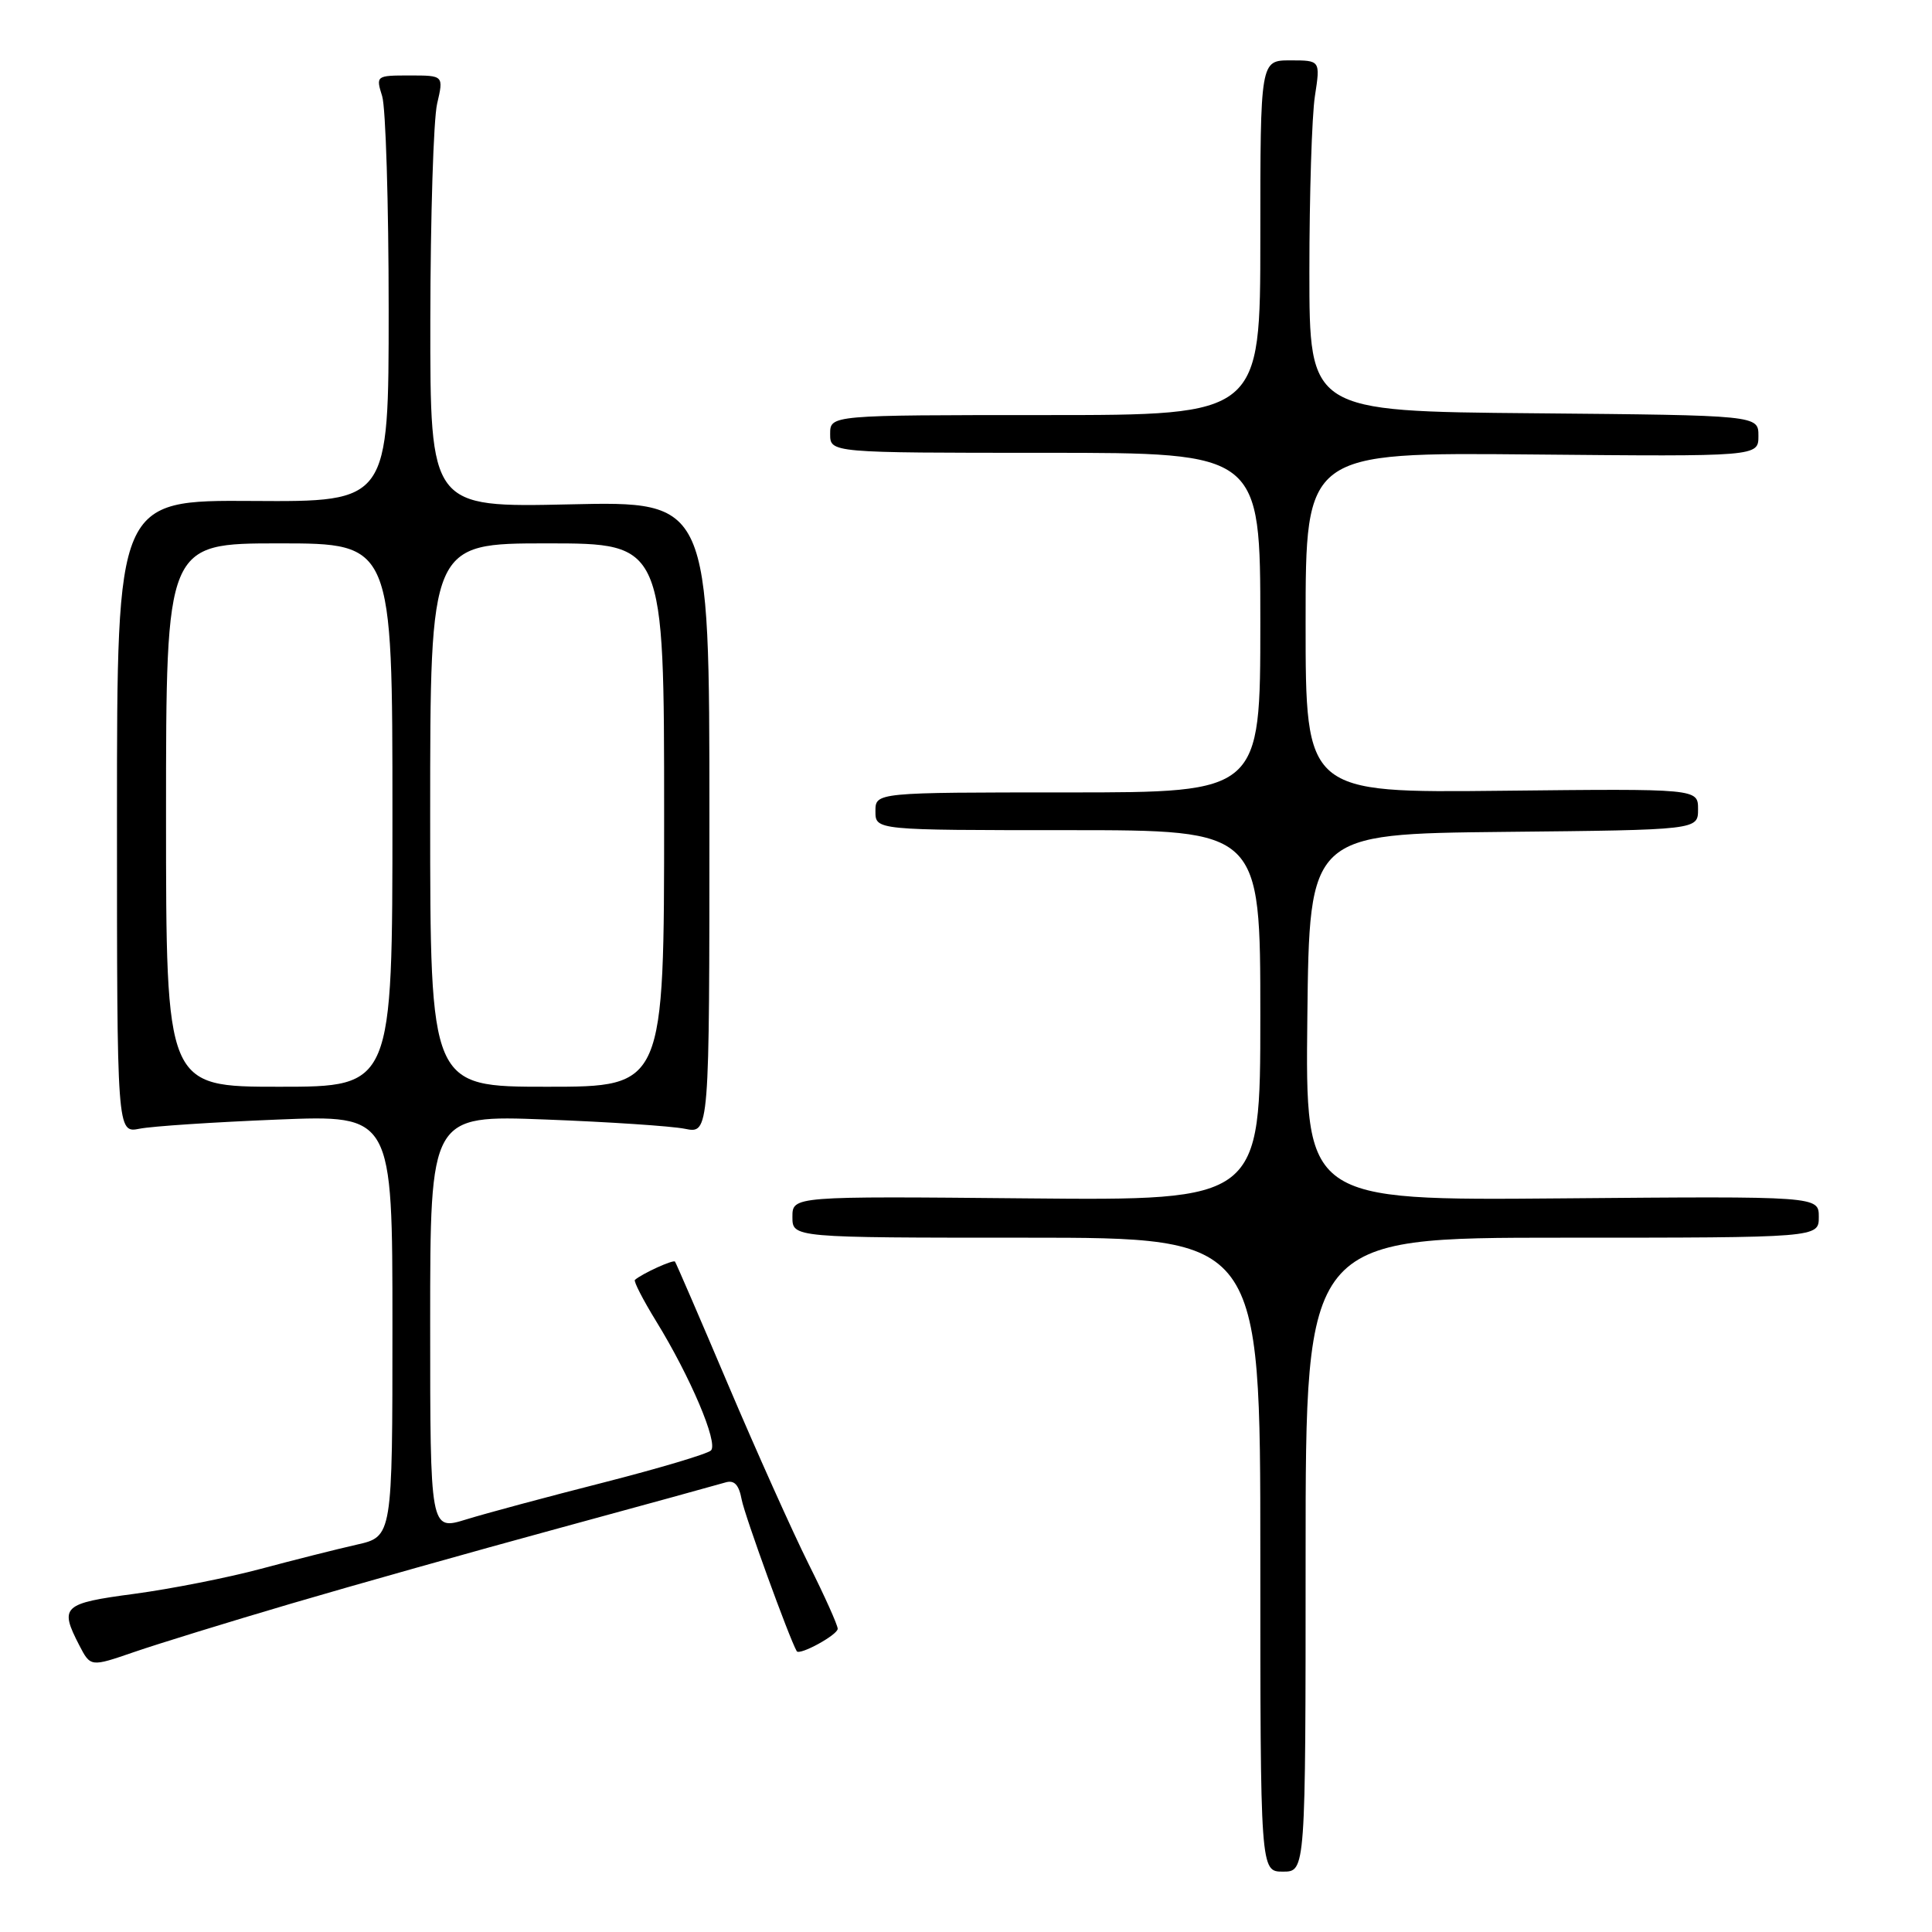 <?xml version="1.0" encoding="UTF-8" standalone="no"?>
<!DOCTYPE svg PUBLIC "-//W3C//DTD SVG 1.1//EN" "http://www.w3.org/Graphics/SVG/1.1/DTD/svg11.dtd" >
<svg xmlns="http://www.w3.org/2000/svg" xmlns:xlink="http://www.w3.org/1999/xlink" version="1.1" viewBox="0 0 256 256">
 <g >
 <path fill="currentColor"
d=" M 173.00 206.00 C 173.00 164.00 173.00 164.00 207.00 164.00 C 241.00 164.00 241.00 164.00 241.00 161.25 C 241.00 158.50 241.00 158.50 206.98 158.79 C 172.96 159.08 172.96 159.08 173.23 134.79 C 173.50 110.50 173.50 110.50 199.25 110.23 C 225.00 109.97 225.00 109.97 225.00 107.23 C 225.00 104.50 225.00 104.50 199.00 104.78 C 173.00 105.06 173.00 105.06 173.00 82.50 C 173.00 59.94 173.00 59.94 203.00 60.22 C 233.00 60.50 233.00 60.50 233.00 57.76 C 233.00 55.03 233.00 55.03 203.25 54.76 C 173.50 54.50 173.50 54.50 173.50 36.00 C 173.50 25.82 173.83 15.36 174.23 12.75 C 174.96 8.00 174.96 8.00 170.98 8.00 C 167.00 8.00 167.00 8.00 167.00 31.50 C 167.00 55.00 167.00 55.00 138.50 55.00 C 110.00 55.00 110.00 55.00 110.00 57.50 C 110.00 60.00 110.00 60.00 138.50 60.00 C 167.00 60.00 167.00 60.00 167.00 82.50 C 167.00 105.00 167.00 105.00 141.50 105.00 C 116.00 105.00 116.00 105.00 116.00 107.50 C 116.00 110.00 116.00 110.00 141.50 110.00 C 167.00 110.00 167.00 110.00 167.00 134.54 C 167.00 159.08 167.00 159.08 136.00 158.79 C 105.00 158.50 105.00 158.50 105.00 161.25 C 105.00 164.00 105.00 164.00 136.00 164.00 C 167.00 164.00 167.00 164.00 167.00 206.00 C 167.00 248.00 167.00 248.00 170.00 248.00 C 173.00 248.00 173.00 248.00 173.00 206.00 Z  M 38.50 212.51 C 46.75 210.08 62.72 205.58 74.00 202.51 C 85.28 199.44 95.23 196.70 96.13 196.43 C 97.30 196.08 97.91 196.73 98.28 198.72 C 98.68 200.83 104.58 217.08 105.57 218.79 C 105.93 219.40 111.00 216.63 111.00 215.82 C 111.00 215.34 109.27 211.48 107.14 207.23 C 105.02 202.98 100.23 192.30 96.49 183.50 C 92.76 174.70 89.58 167.35 89.44 167.17 C 89.20 166.88 85.12 168.74 84.13 169.59 C 83.93 169.76 85.20 172.23 86.95 175.08 C 91.46 182.41 95.20 191.20 94.21 192.19 C 93.75 192.65 87.33 194.56 79.94 196.45 C 72.55 198.33 64.36 200.53 61.75 201.34 C 57.00 202.80 57.00 202.80 57.00 175.28 C 57.00 147.76 57.00 147.76 72.25 148.34 C 80.64 148.66 88.96 149.21 90.75 149.57 C 94.00 150.23 94.00 150.23 94.00 108.32 C 94.00 66.41 94.00 66.41 75.50 66.83 C 57.00 67.24 57.00 67.24 57.02 42.37 C 57.04 28.69 57.44 15.81 57.92 13.75 C 58.79 10.00 58.79 10.00 54.29 10.00 C 49.83 10.00 49.79 10.03 50.64 12.75 C 51.11 14.26 51.50 26.98 51.50 41.00 C 51.50 66.50 51.50 66.50 33.50 66.38 C 15.50 66.26 15.50 66.26 15.50 108.21 C 15.50 150.15 15.50 150.15 18.50 149.56 C 20.15 149.23 28.36 148.69 36.75 148.35 C 52.00 147.73 52.00 147.73 52.00 175.67 C 52.00 203.61 52.00 203.61 47.25 204.68 C 44.64 205.27 38.93 206.71 34.56 207.88 C 30.20 209.05 22.66 210.54 17.81 211.19 C 8.30 212.45 7.85 212.87 10.50 218.00 C 12.00 220.89 12.00 220.89 17.75 218.91 C 20.91 217.82 30.25 214.94 38.50 212.51 Z  M 22.00 108.00 C 22.00 72.00 22.00 72.00 37.00 72.00 C 52.00 72.00 52.00 72.00 52.00 108.00 C 52.00 144.00 52.00 144.00 37.00 144.00 C 22.00 144.00 22.00 144.00 22.00 108.00 Z  M 57.00 108.00 C 57.00 72.00 57.00 72.00 72.50 72.00 C 88.00 72.00 88.00 72.00 88.00 108.00 C 88.00 144.00 88.00 144.00 72.50 144.00 C 57.00 144.00 57.00 144.00 57.00 108.00 Z "/>
</g>
</svg>